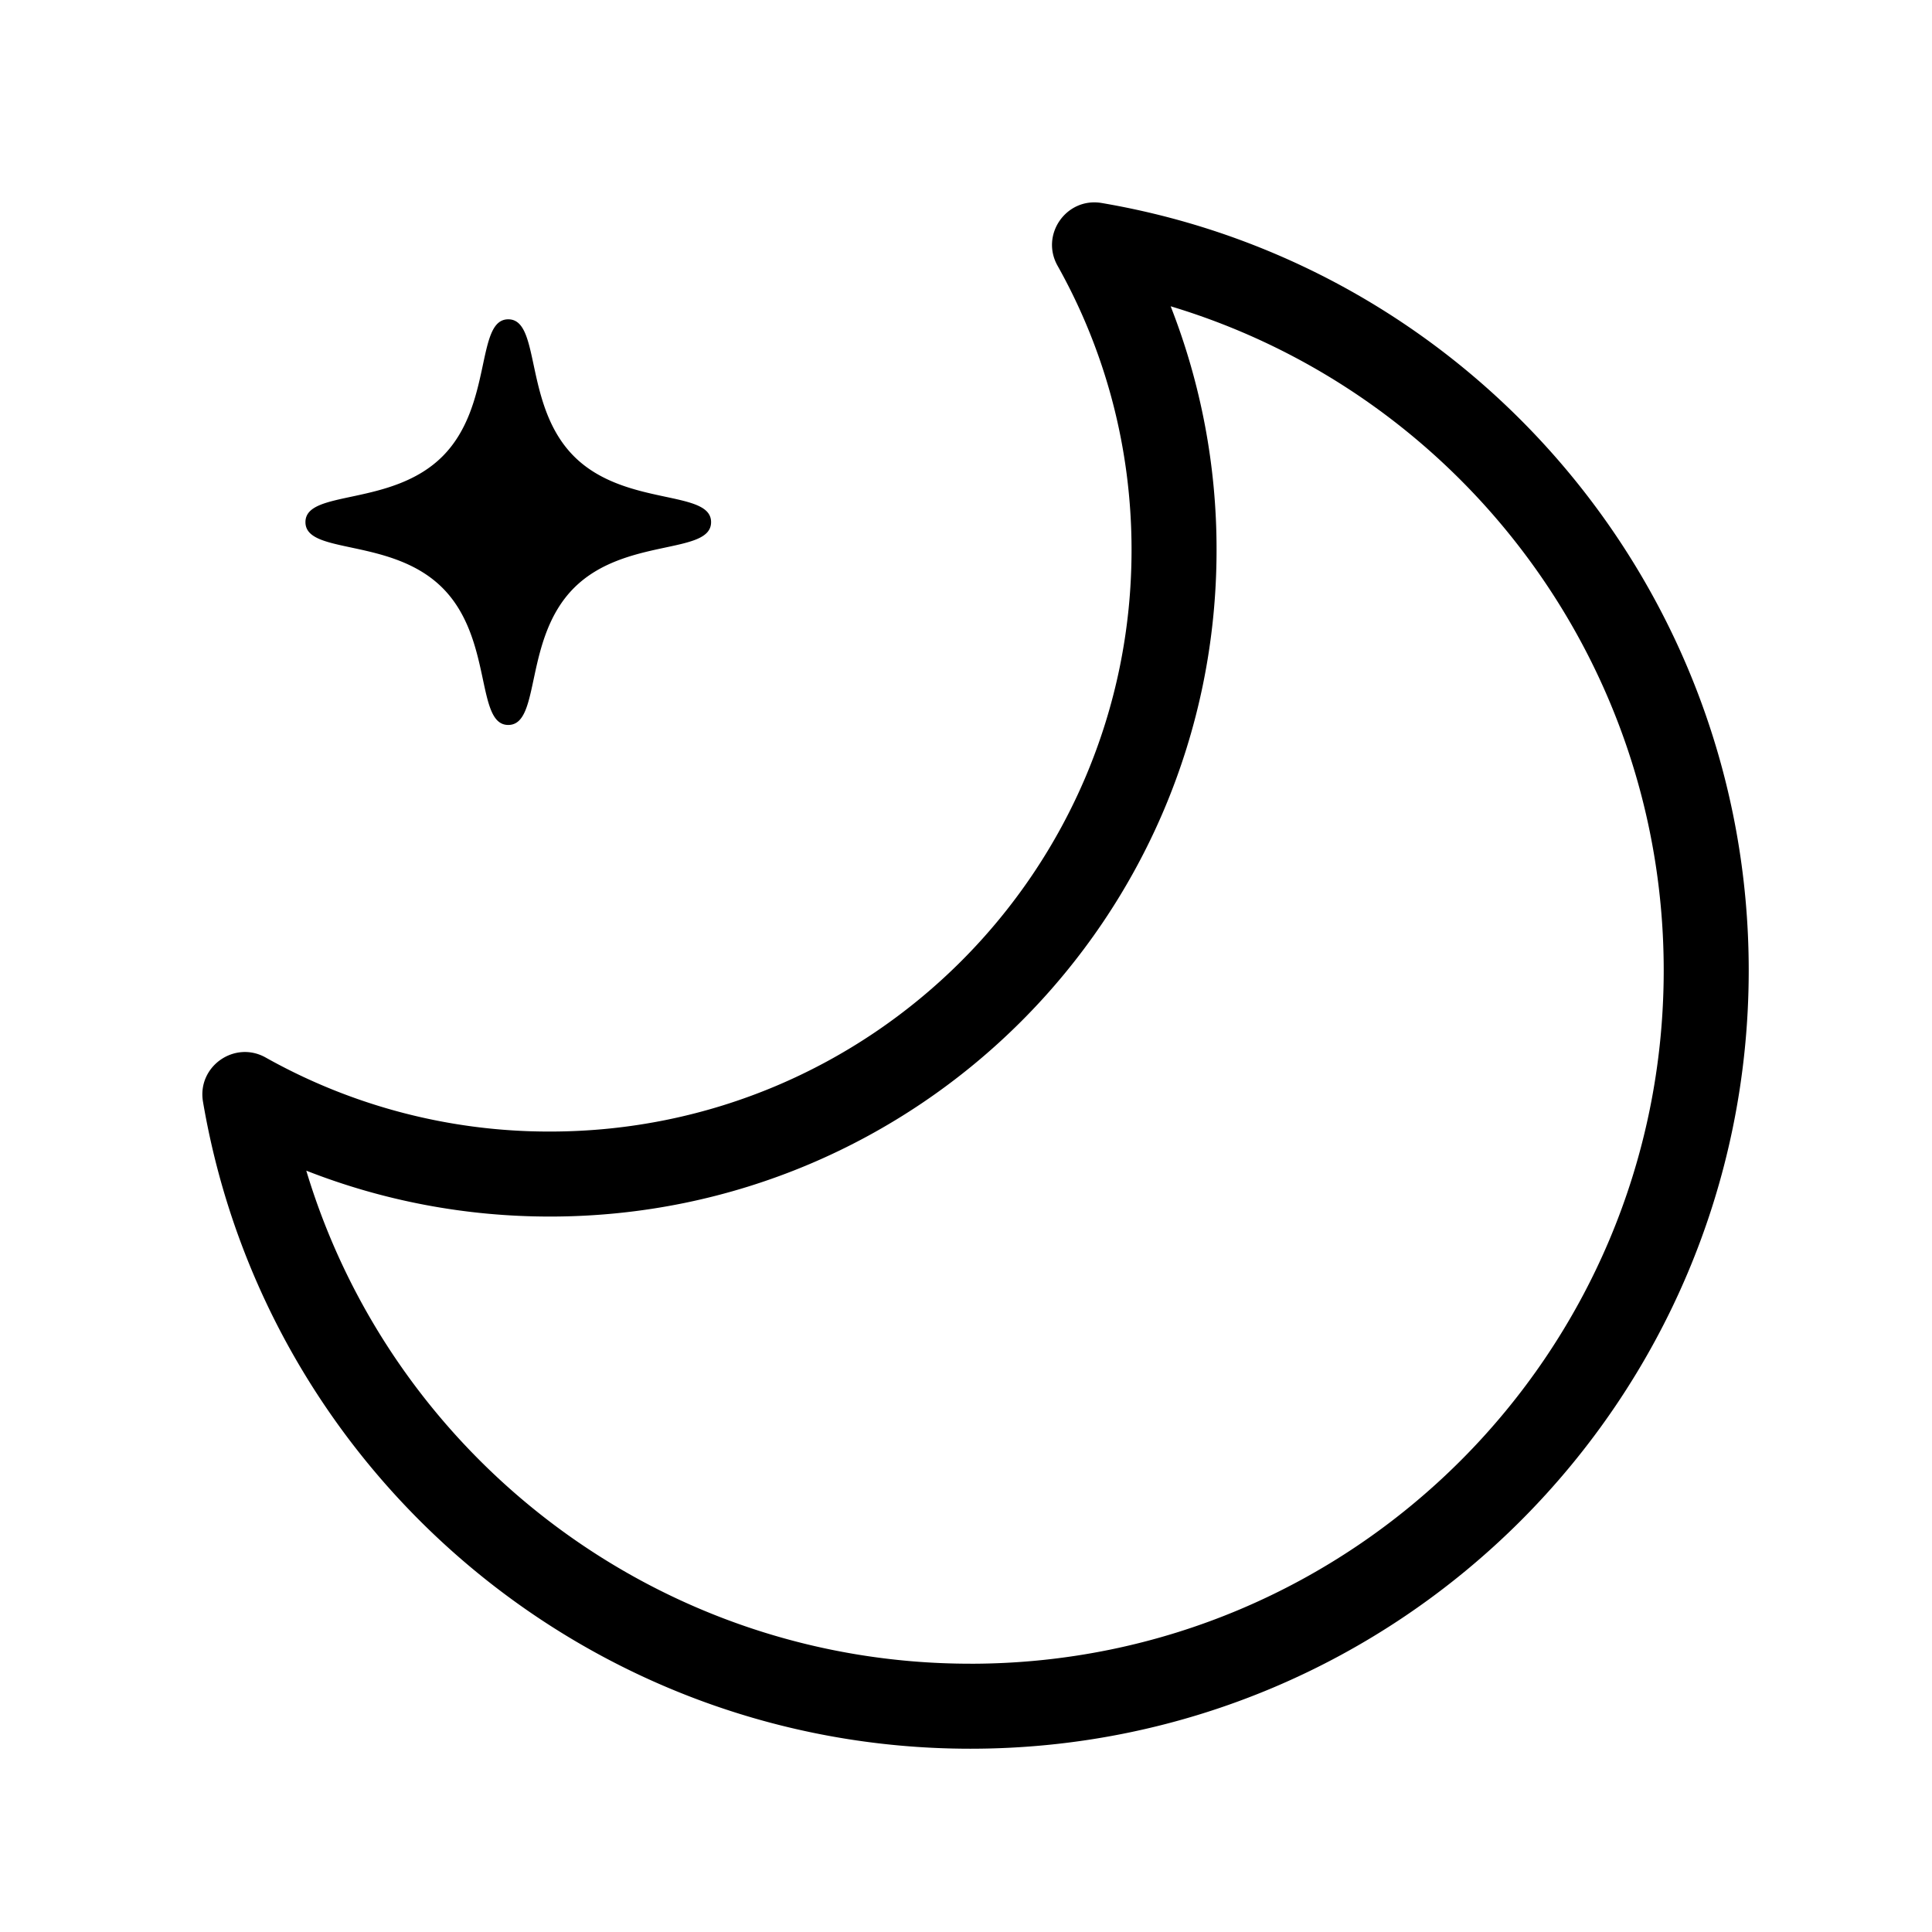 <svg width="90" height="90" xmlns="http://www.w3.org/2000/svg"><path d="M20.613 27.387c-2.362-2.362-6.384-1.532-6.384-3.064s4.022-.702 6.384-3.064 1.532-6.384 3.064-6.384.702 4.022 3.064 6.384 6.384 1.532 6.384 3.064-4.022.702-6.384 3.064-1.532 6.384-3.064 6.384-.702-4.022-3.064-6.384zM9.456 51.323c-.279-1.641 1.47-2.873 2.921-2.059a26.962 26.962 0 0013.238 3.448c14.966 0 27.097-12.131 27.097-27.097 0-4.703-1.198-9.228-3.448-13.238-.814-1.452.418-3.2 2.06-2.92 17.305 2.943 30.138 18 30.138 35.745 0 20.026-16.234 36.26-36.26 36.26-17.746 0-32.802-12.833-35.746-30.139zm35.746 26.18c17.839 0 32.3-14.462 32.3-32.301 0-14.45-9.555-26.9-22.968-30.934a30.989 30.989 0 012.138 11.347c0 17.153-13.904 31.057-31.057 31.057-3.938 0-7.773-.735-11.347-2.138 4.033 13.413 16.483 22.968 30.934 22.968z"/></svg>